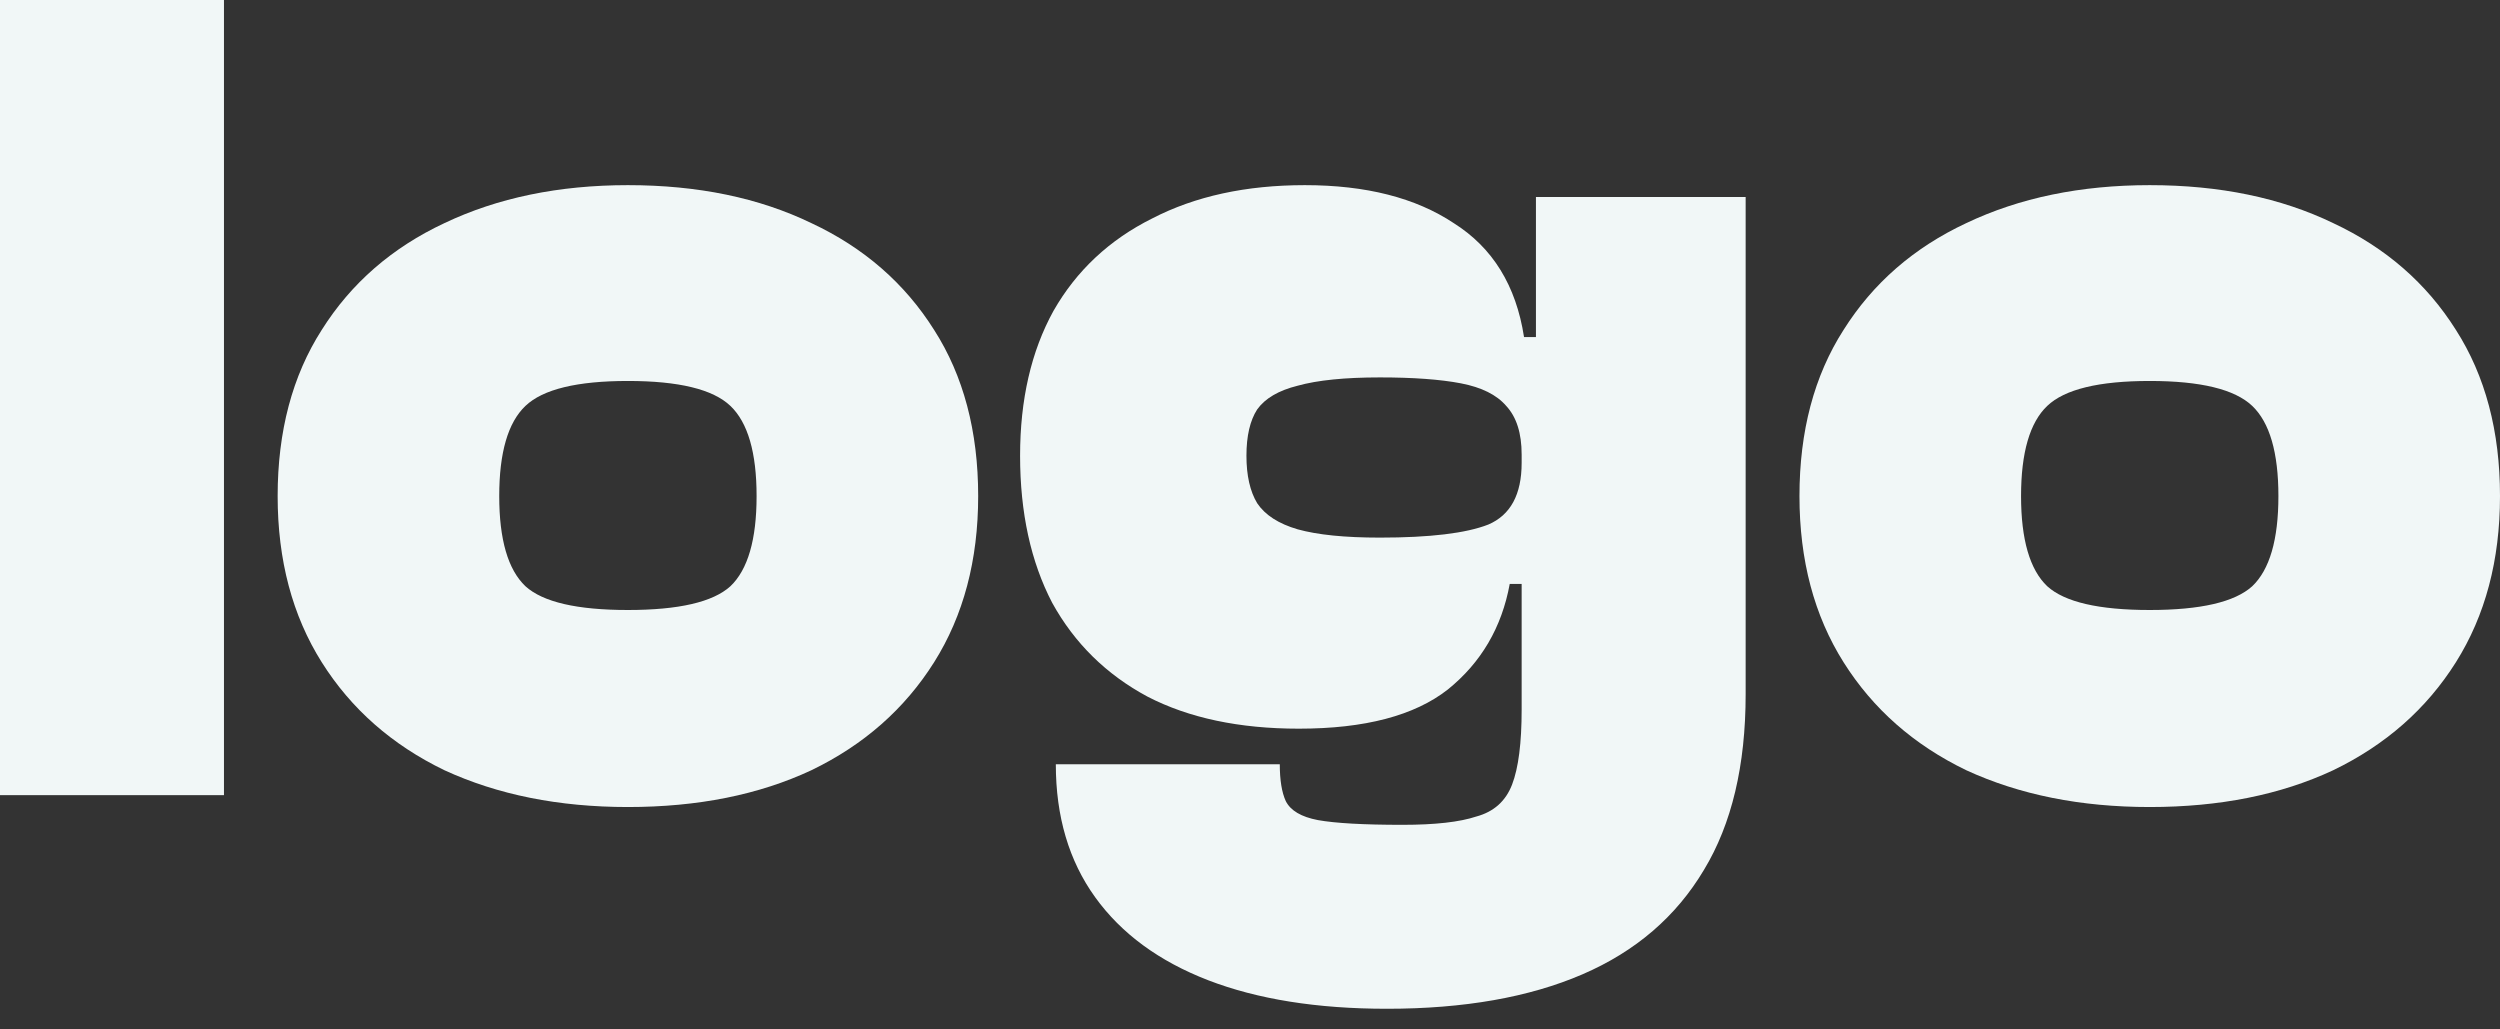 <svg width="85" height="35" viewBox="0 0 85 35" fill="none" xmlns="http://www.w3.org/2000/svg">
<rect x="0" y="0" width="85" height="35" fill="#333333" stroke="none"/>
<path d="M7.615 27.035H0V0H7.615V27.035Z" fill="#F1F7F7"/>
<path d="M21.349 27.439C19 27.439 16.92 27.022 15.111 26.188C13.329 25.327 11.938 24.103 10.939 22.516C9.94 20.929 9.44 19.046 9.44 16.867C9.44 14.661 9.94 12.778 10.939 11.217C11.938 9.63 13.329 8.42 15.111 7.586C16.92 6.725 19 6.295 21.349 6.295C23.726 6.295 25.805 6.725 27.587 7.586C29.37 8.42 30.76 9.63 31.76 11.217C32.759 12.778 33.258 14.661 33.258 16.867C33.258 19.046 32.759 20.929 31.76 22.516C30.76 24.103 29.37 25.327 27.587 26.188C25.805 27.022 23.726 27.439 21.349 27.439ZM21.349 20.74C23.078 20.74 24.239 20.471 24.833 19.933C25.427 19.368 25.724 18.346 25.724 16.867C25.724 15.387 25.427 14.365 24.833 13.8C24.239 13.235 23.078 12.953 21.349 12.953C19.621 12.953 18.46 13.235 17.866 13.8C17.271 14.365 16.974 15.387 16.974 16.867C16.974 18.346 17.271 19.368 17.866 19.933C18.46 20.471 19.621 20.74 21.349 20.74Z" fill="#F1F7F7"/>
<path d="M47.159 34.298C44.782 34.298 42.757 33.975 41.083 33.33C39.409 32.684 38.126 31.743 37.235 30.505C36.343 29.268 35.898 27.761 35.898 25.986H43.513C43.513 26.524 43.581 26.941 43.716 27.237C43.878 27.56 44.242 27.775 44.809 27.883C45.404 27.99 46.362 28.044 47.686 28.044C48.793 28.044 49.63 27.95 50.197 27.761C50.791 27.6 51.196 27.237 51.412 26.672C51.628 26.107 51.736 25.26 51.736 24.13V11.702H52.222V6.698H59.352V23.605C59.352 26.026 58.879 28.017 57.934 29.577C56.989 31.164 55.611 32.348 53.802 33.128C51.993 33.908 49.778 34.298 47.159 34.298ZM44.161 24.775C42.136 24.775 40.421 24.412 39.017 23.686C37.613 22.933 36.533 21.87 35.776 20.498C35.047 19.099 34.683 17.432 34.683 15.495C34.683 13.585 35.061 11.944 35.817 10.572C36.6 9.2 37.721 8.151 39.179 7.425C40.637 6.671 42.366 6.295 44.364 6.295C46.443 6.295 48.131 6.725 49.427 7.586C50.751 8.42 51.547 9.711 51.817 11.46H53.073L52.506 15.454H51.736C51.736 14.728 51.561 14.177 51.21 13.8C50.886 13.423 50.373 13.168 49.67 13.033C48.968 12.899 48.05 12.832 46.916 12.832C45.728 12.832 44.796 12.926 44.121 13.114C43.473 13.275 43.014 13.544 42.744 13.921C42.501 14.298 42.379 14.822 42.379 15.495C42.379 16.167 42.501 16.705 42.744 17.109C43.014 17.512 43.473 17.808 44.121 17.997C44.796 18.185 45.728 18.279 46.916 18.279C48.617 18.279 49.846 18.131 50.602 17.835C51.358 17.512 51.736 16.813 51.736 15.737H52.506V19.853H51.331C51.061 21.332 50.359 22.529 49.225 23.444C48.091 24.332 46.403 24.775 44.161 24.775Z" fill="#F1F7F7"/>
<path d="M73.091 27.439C70.741 27.439 68.662 27.022 66.853 26.188C65.07 25.327 63.68 24.103 62.681 22.516C61.681 20.929 61.182 19.046 61.182 16.867C61.182 14.661 61.681 12.778 62.681 11.217C63.68 9.63 65.07 8.42 66.853 7.586C68.662 6.725 70.741 6.295 73.091 6.295C75.467 6.295 77.547 6.725 79.329 7.586C81.111 8.42 82.502 9.63 83.501 11.217C84.5 12.778 85 14.661 85 16.867C85 19.046 84.5 20.929 83.501 22.516C82.502 24.103 81.111 25.327 79.329 26.188C77.547 27.022 75.467 27.439 73.091 27.439ZM73.091 20.74C74.819 20.74 75.98 20.471 76.575 19.933C77.169 19.368 77.466 18.346 77.466 16.867C77.466 15.387 77.169 14.365 76.575 13.8C75.98 13.235 74.819 12.953 73.091 12.953C71.363 12.953 70.201 13.235 69.607 13.8C69.013 14.365 68.716 15.387 68.716 16.867C68.716 18.346 69.013 19.368 69.607 19.933C70.201 20.471 71.363 20.74 73.091 20.74Z" fill="#F1F7F7"/>
</svg>
